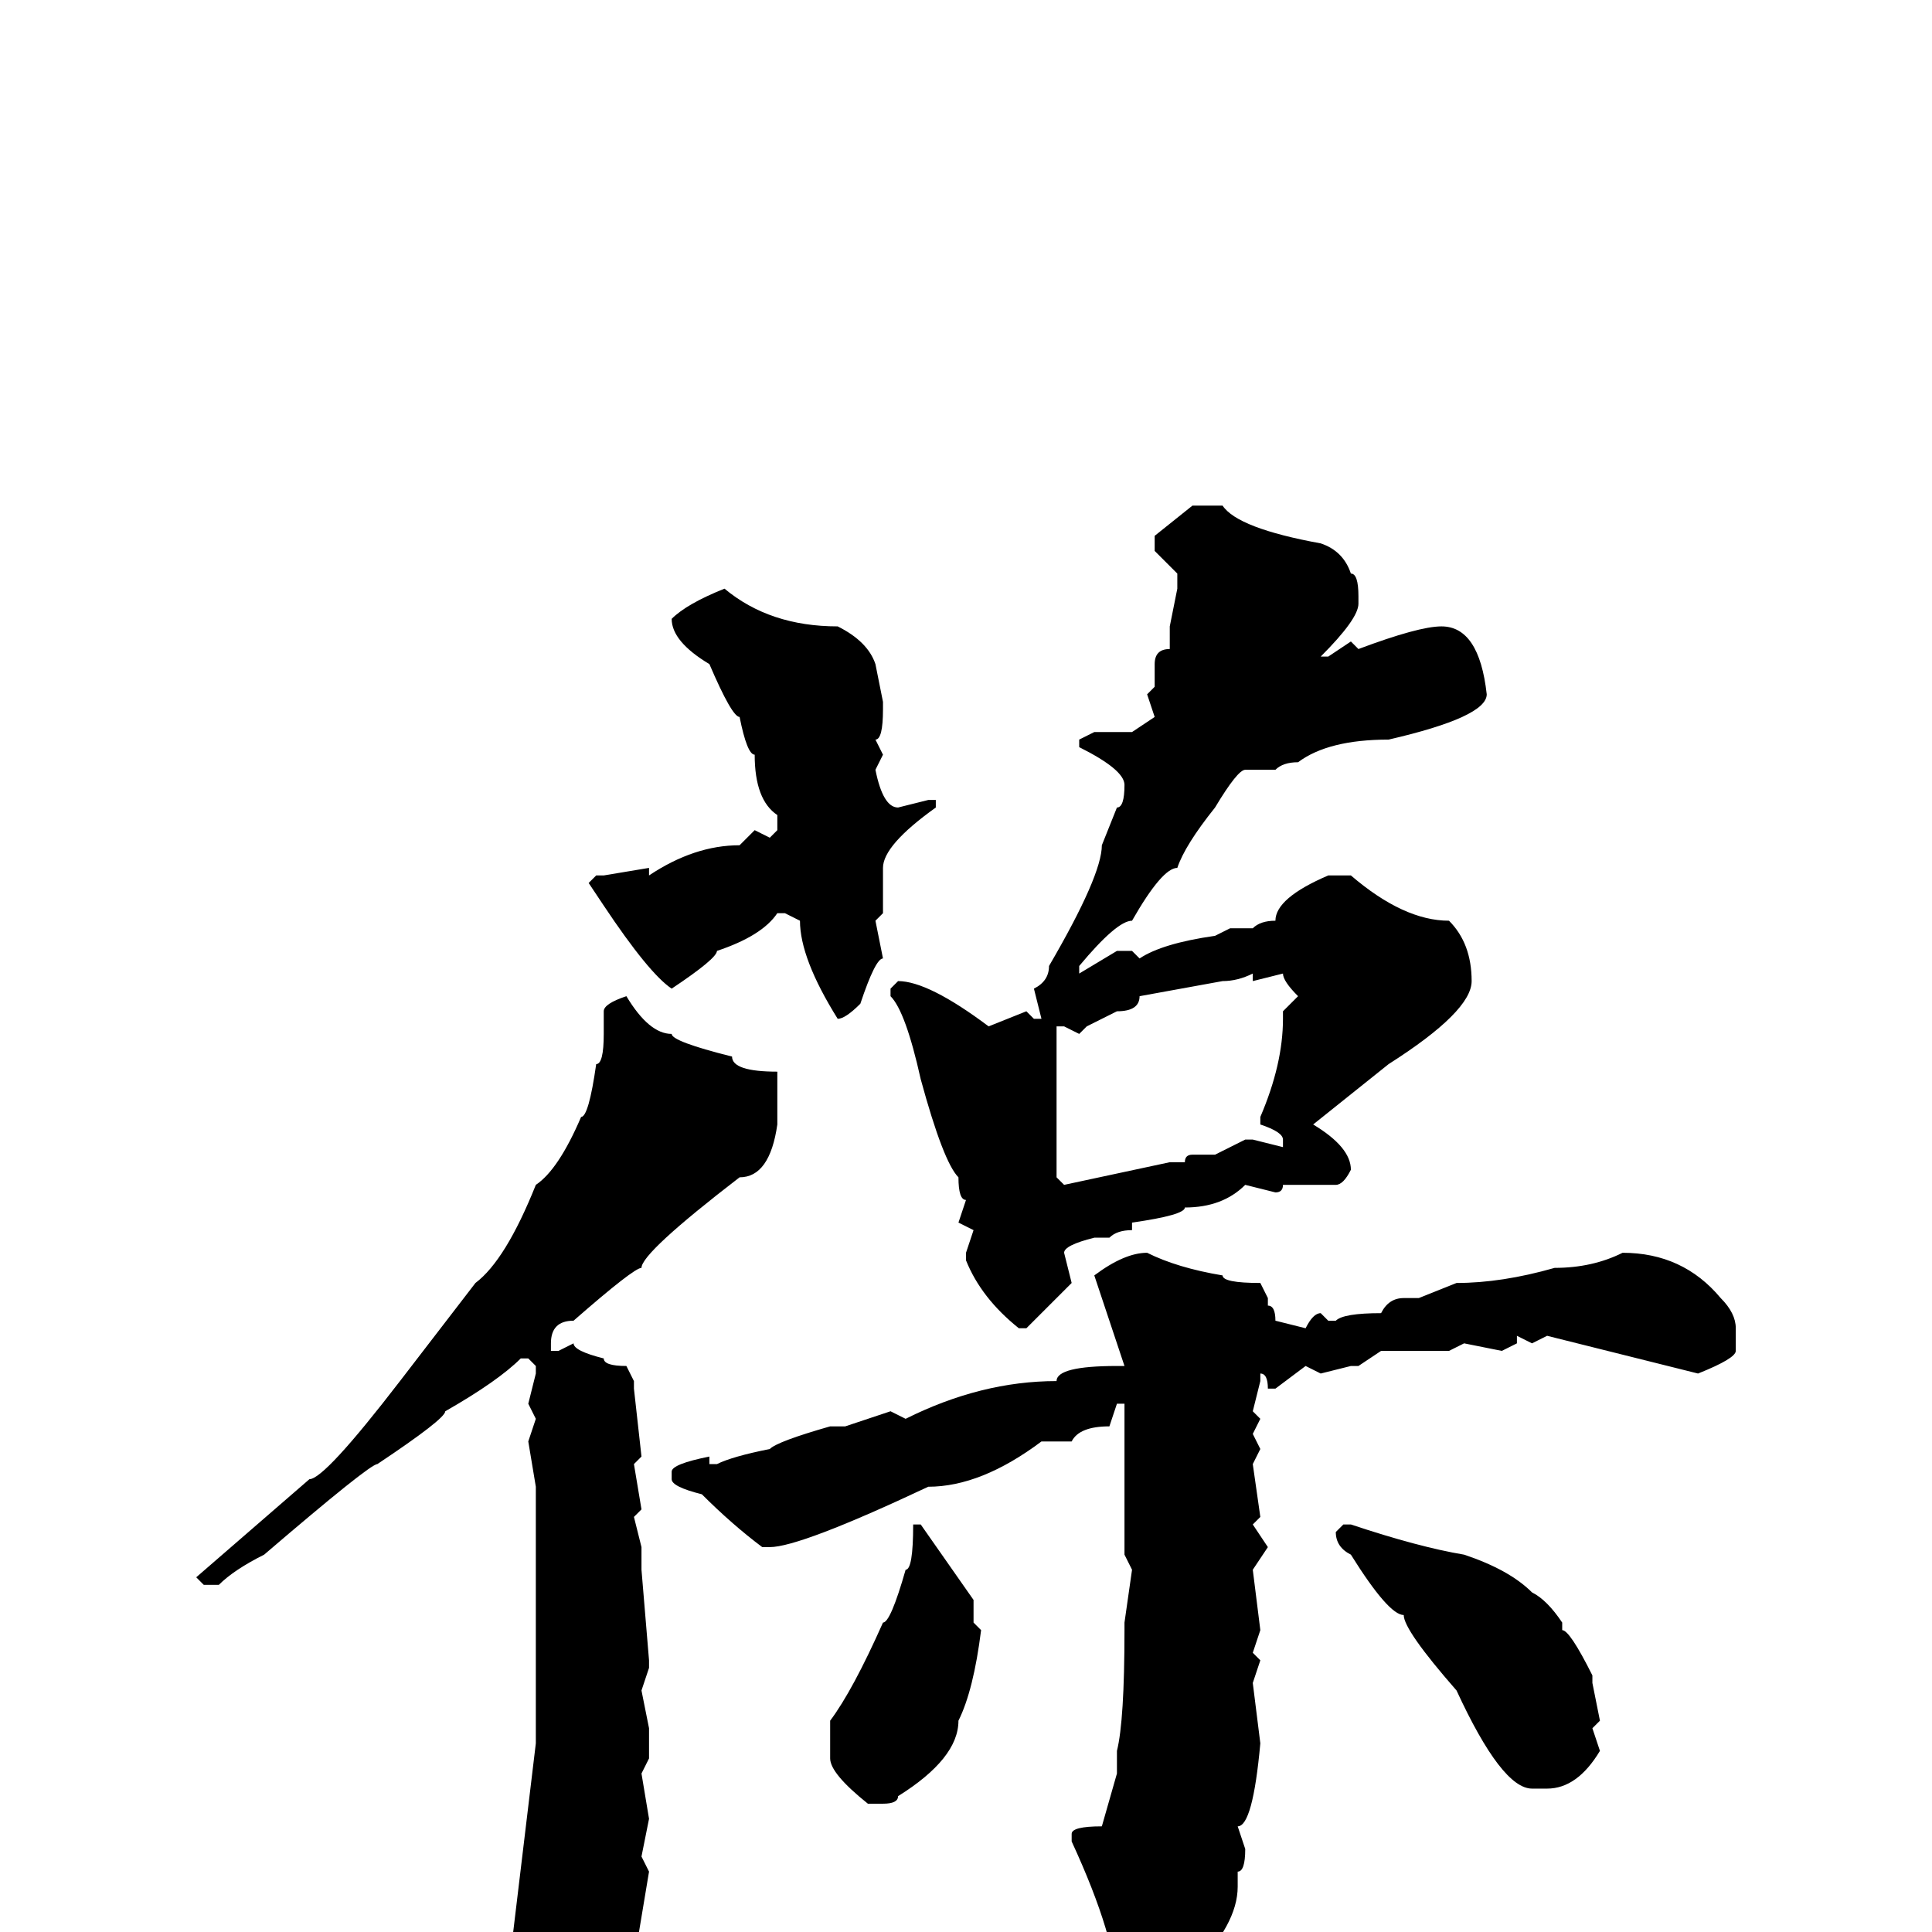 <svg xmlns="http://www.w3.org/2000/svg" viewBox="0 -256 256 256">
	<path fill="#000000" d="M158 -189H162Q164 -186 175 -184Q178 -183 179 -180Q180 -180 180 -177V-176Q180 -174 175 -169H176L179 -171L180 -170Q188 -173 191 -173Q196 -173 197 -164Q197 -161 184 -158Q176 -158 172 -155Q170 -155 169 -154H165Q164 -154 161 -149Q157 -144 156 -141Q154 -141 150 -134Q148 -134 143 -128V-127L148 -130H150L151 -129Q154 -131 161 -132L163 -133H165H166Q167 -134 169 -134Q169 -137 176 -140H177H179Q186 -134 192 -134Q195 -131 195 -126Q195 -122 184 -115L174 -107Q179 -104 179 -101Q178 -99 177 -99H175H170Q170 -98 169 -98L165 -99Q162 -96 157 -96Q157 -95 150 -94V-93Q148 -93 147 -92H146H145Q141 -91 141 -90L142 -86L136 -80H135Q130 -84 128 -89V-90L129 -93L127 -94L128 -97Q127 -97 127 -100Q125 -102 122 -113Q120 -122 118 -124V-125L119 -126Q123 -126 131 -120L136 -122L137 -121H138L137 -125Q139 -126 139 -128Q146 -140 146 -144L148 -149Q149 -149 149 -152Q149 -154 143 -157V-158L145 -159H146H150L153 -161L152 -164L153 -165V-168Q153 -170 155 -170V-173L156 -178V-180L153 -183V-185ZM96 -178Q102 -173 111 -173Q115 -171 116 -168L117 -163V-162Q117 -158 116 -158L117 -156L116 -154Q117 -149 119 -149L123 -150H124V-149Q117 -144 117 -141V-139V-138V-135L116 -134L117 -129Q116 -129 114 -123Q112 -121 111 -121Q106 -129 106 -134L104 -135H103Q101 -132 95 -130Q95 -129 89 -125Q86 -127 80 -136L78 -139L79 -140H80L86 -141V-140Q92 -144 98 -144L100 -146L102 -145L103 -146V-148Q100 -150 100 -156Q99 -156 98 -161Q97 -161 94 -168Q89 -171 89 -174Q91 -176 96 -178ZM162 -126L151 -124Q151 -122 148 -122L144 -120L143 -119L141 -120H140V-115V-113V-112V-107V-100L141 -99L155 -102H157Q157 -103 158 -103H161L165 -105H166L170 -104V-105Q170 -106 167 -107V-108Q170 -115 170 -121V-122L172 -124Q170 -126 170 -127L166 -126V-127Q164 -126 162 -126ZM83 -124Q86 -119 89 -119Q89 -118 97 -116Q97 -114 103 -114V-113V-107Q102 -100 98 -100Q85 -90 85 -88Q84 -88 76 -81Q73 -81 73 -78V-77H74L76 -78Q76 -77 80 -76Q80 -75 83 -75L84 -73V-72L85 -63L84 -62L85 -56L84 -55L85 -51V-50V-48L86 -36V-35L85 -32L86 -27V-23L85 -21L86 -15L85 -10L86 -8L84 4L75 13Q73 13 72 8Q71 7 68 0L71 -25V-26V-28V-31V-47V-49V-50V-51V-59L70 -65L71 -68L70 -70L71 -74V-75L70 -76H69Q66 -73 59 -69Q59 -68 50 -62Q49 -62 35 -50Q31 -48 29 -46H27L26 -47L41 -60Q43 -60 53 -73L63 -86Q67 -89 71 -99Q74 -101 77 -108Q78 -108 79 -115Q80 -115 80 -119V-122Q80 -123 83 -124ZM152 -90Q156 -88 162 -87Q162 -86 167 -86L168 -84V-83Q169 -83 169 -81L173 -80Q174 -82 175 -82L176 -81H177Q178 -82 183 -82Q184 -84 186 -84H188L193 -86Q199 -86 206 -88Q211 -88 215 -90Q223 -90 228 -84Q230 -82 230 -80V-77Q230 -76 225 -74L205 -79L203 -78L201 -79V-78L199 -77L194 -78L192 -77H190H184H183L180 -75H179L175 -74L173 -75L169 -72H168Q168 -74 167 -74V-73L166 -69L167 -68L166 -66L167 -64L166 -62L167 -55L166 -54L168 -51L166 -48L167 -40L166 -37L167 -36L166 -33L167 -25Q166 -14 164 -14L165 -11Q165 -8 164 -8V-6Q164 -1 158 5L151 10H149L148 9V8Q148 1 142 -12V-13Q142 -14 146 -14L148 -21V-24Q149 -28 149 -40V-41L150 -48L149 -50V-52V-68V-70H148L147 -67Q143 -67 142 -65H138Q130 -59 123 -59Q106 -51 102 -51H101Q97 -54 93 -58Q89 -59 89 -60V-61Q89 -62 94 -63V-62H95Q97 -63 102 -64Q103 -65 110 -67H112L118 -69L120 -68Q130 -73 140 -73Q140 -75 148 -75H149L145 -87Q149 -90 152 -90ZM122 -54L129 -44V-41L130 -40Q129 -32 127 -28Q127 -23 119 -18Q119 -17 117 -17H115Q110 -21 110 -23V-28Q113 -32 117 -41Q118 -41 120 -48Q121 -48 121 -54H122ZM178 -54H179Q188 -51 194 -50Q200 -48 203 -45Q205 -44 207 -41V-40Q208 -40 211 -34V-33L212 -28L211 -27L212 -24Q209 -19 205 -19H203Q199 -19 193 -32Q186 -40 186 -42Q184 -42 179 -50Q177 -51 177 -53Z"/>
</svg>
